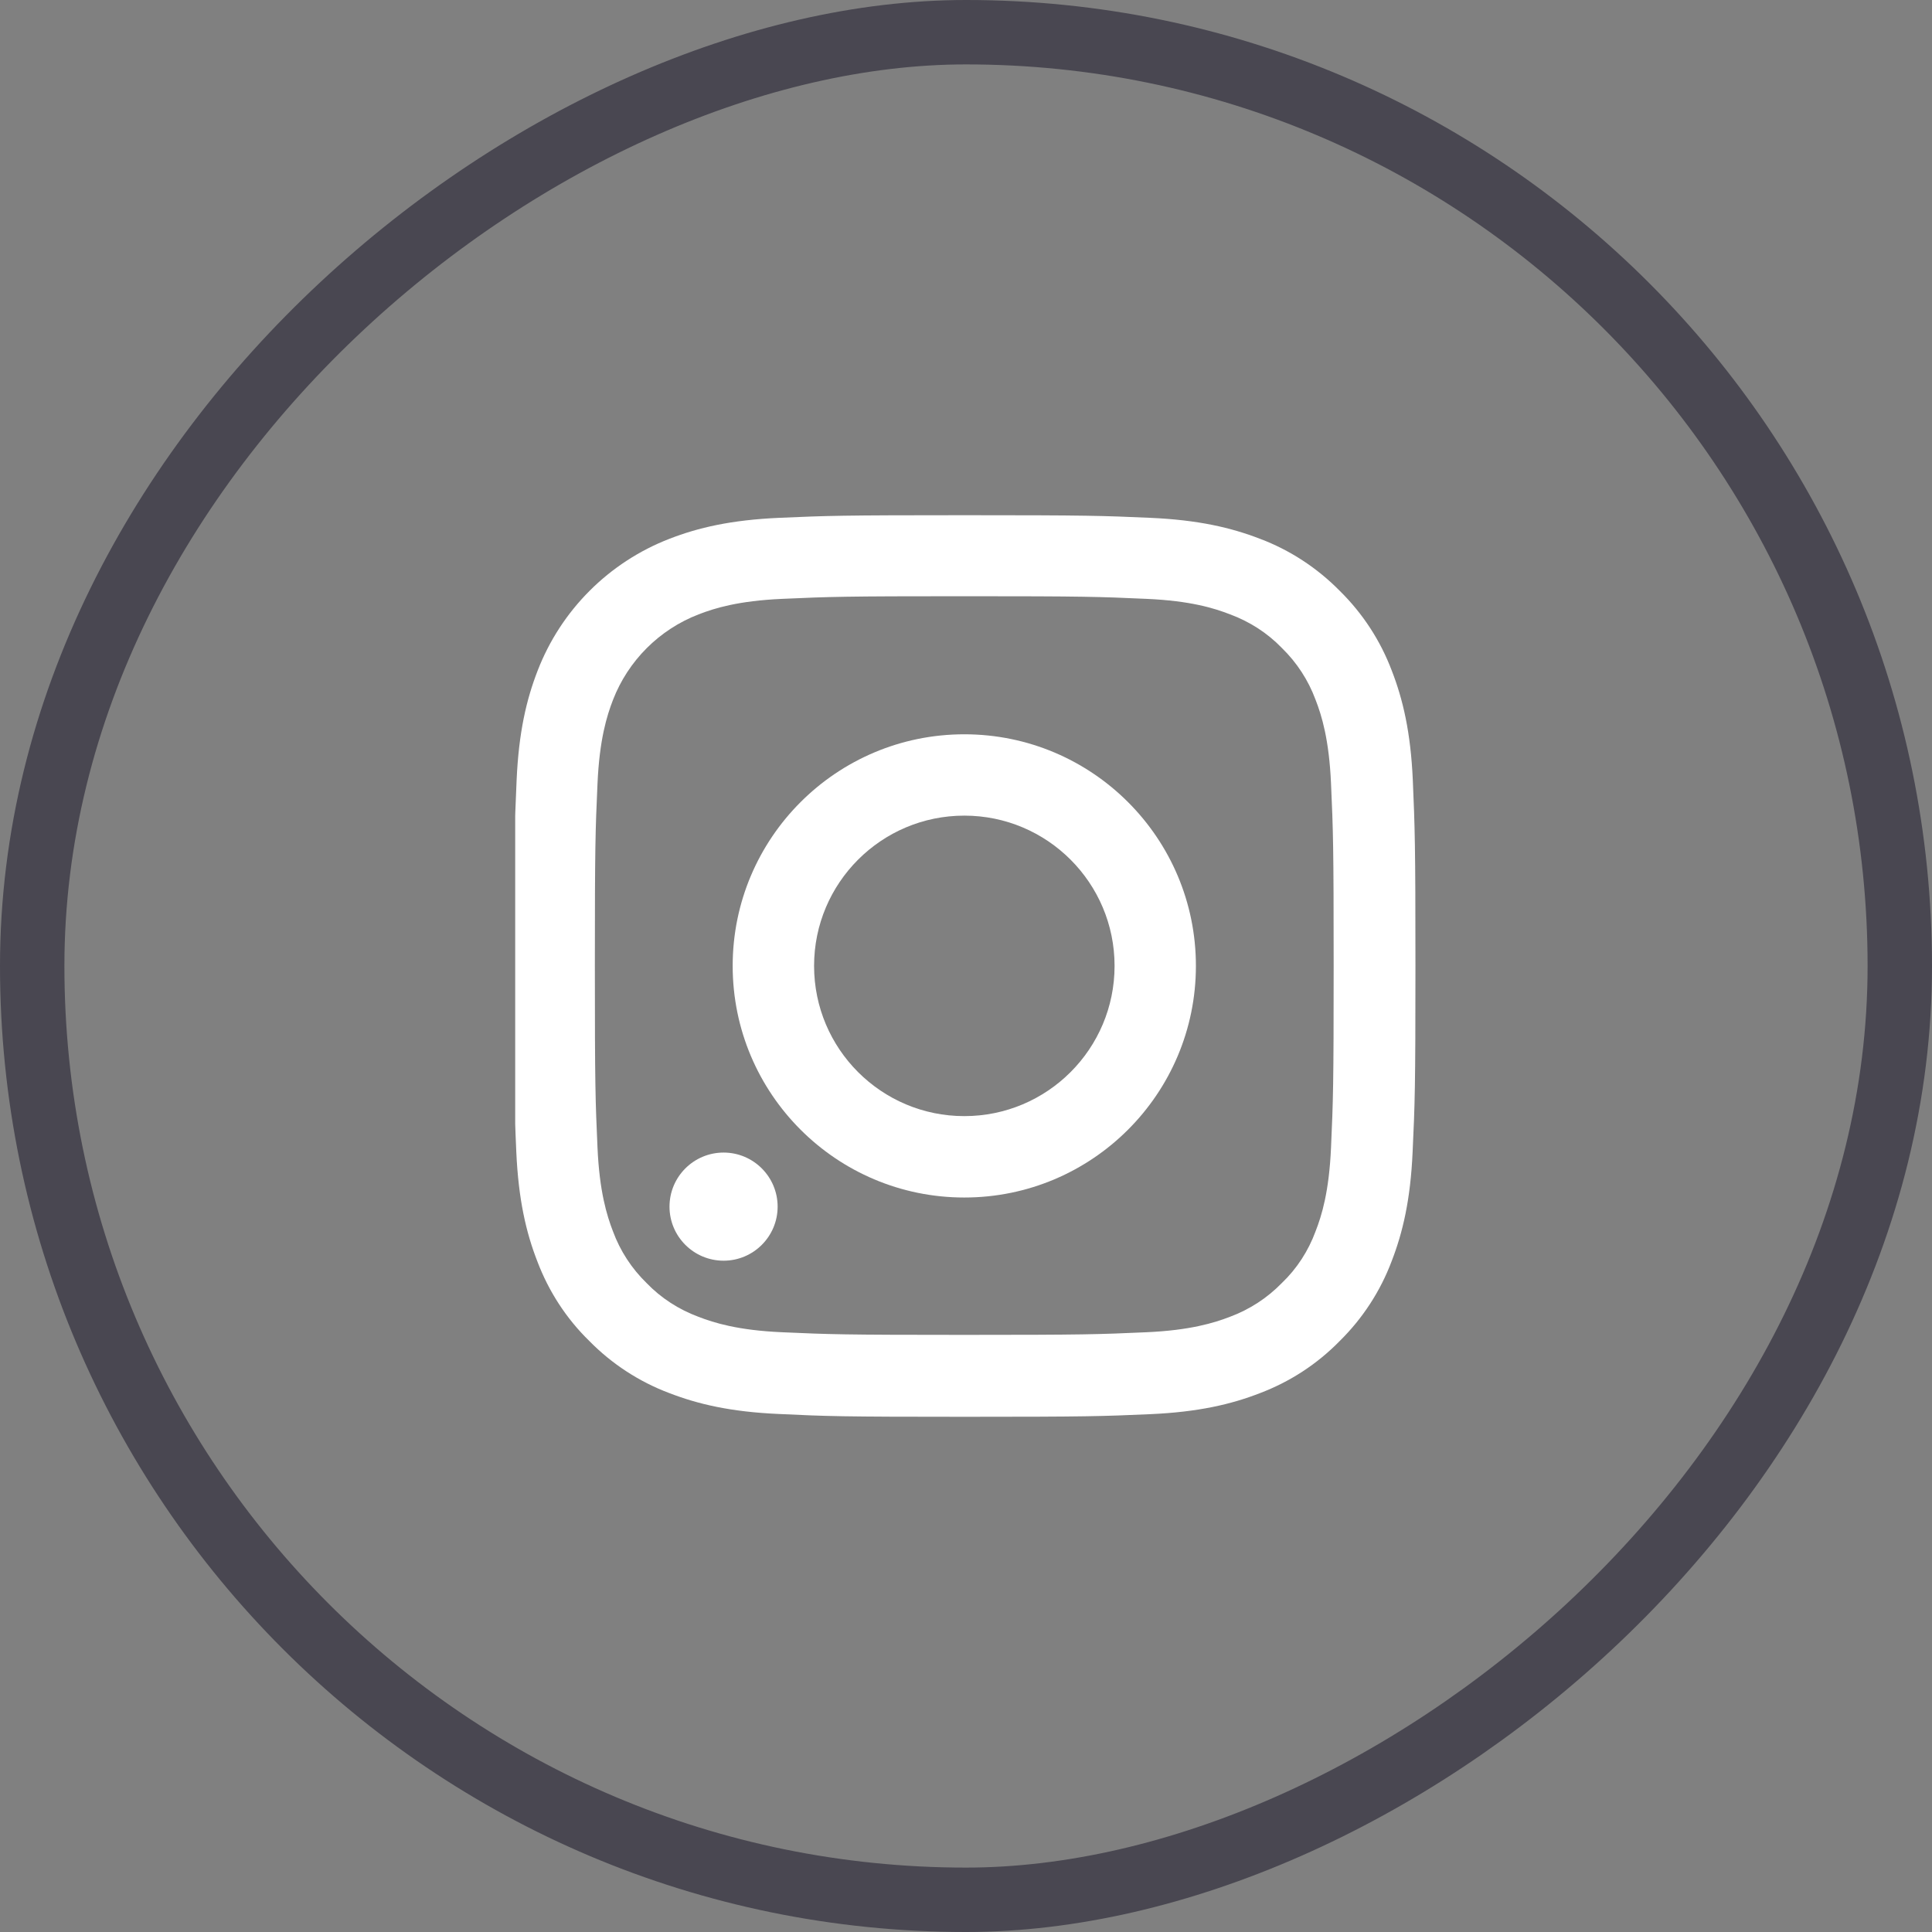 <svg width="30" height="30" viewBox="0 0 30 30" fill="none" xmlns="http://www.w3.org/2000/svg">
<rect x="0" y="0" width="30" height="30" fill="#808080" stroke="none"/>
<rect opacity="0.8" x="0.5" y="29.5" width="29" height="29" rx="14.5" transform="rotate(-90 0.5 29.5)" stroke="#3B3945"/>
<g clip-path="url(#clip0_49_1544)">
<path d="M8.017 17.884C8.05 18.628 8.17 19.139 8.342 19.582C8.52 20.053 8.793 20.474 9.152 20.824C9.502 21.18 9.926 21.456 10.391 21.631C10.836 21.803 11.345 21.923 12.089 21.956C12.838 21.992 13.076 22 14.977 22C16.878 22 17.116 21.992 17.863 21.959C18.606 21.926 19.118 21.806 19.561 21.634C20.031 21.456 20.452 21.182 20.802 20.824C21.158 20.474 21.434 20.05 21.609 19.585C21.782 19.139 21.902 18.631 21.935 17.887C21.97 17.137 21.979 16.899 21.979 14.999C21.979 13.098 21.97 12.86 21.938 12.113C21.905 11.369 21.784 10.858 21.612 10.415C21.434 9.944 21.158 9.523 20.802 9.173C20.452 8.818 20.029 8.541 19.564 8.366C19.118 8.194 18.609 8.074 17.865 8.041C17.119 8.008 16.881 8 14.98 8C13.079 8 12.841 8.008 12.095 8.041C11.351 8.074 10.839 8.194 10.396 8.366C9.455 8.73 8.711 9.474 8.348 10.415C8.175 10.861 8.055 11.369 8.022 12.113C7.989 12.86 7.981 13.098 7.981 14.999C7.981 16.899 7.984 17.137 8.017 17.884ZM9.278 12.168C9.308 11.484 9.423 11.115 9.518 10.869C9.754 10.259 10.238 9.775 10.848 9.54C11.094 9.444 11.466 9.329 12.146 9.299C12.885 9.266 13.106 9.258 14.974 9.258C16.842 9.258 17.067 9.266 17.802 9.299C18.486 9.329 18.855 9.444 19.101 9.54C19.405 9.652 19.681 9.83 19.905 10.062C20.138 10.289 20.316 10.563 20.428 10.866C20.524 11.112 20.638 11.484 20.668 12.165C20.701 12.904 20.709 13.125 20.709 14.993C20.709 16.861 20.701 17.085 20.668 17.821C20.638 18.505 20.524 18.874 20.428 19.12C20.316 19.424 20.138 19.7 19.903 19.924C19.676 20.157 19.402 20.334 19.099 20.447C18.852 20.542 18.48 20.657 17.8 20.687C17.061 20.72 16.84 20.728 14.972 20.728C13.101 20.728 12.88 20.72 12.144 20.687C11.46 20.657 11.091 20.542 10.845 20.447C10.541 20.334 10.265 20.157 10.041 19.924C9.808 19.697 9.63 19.424 9.518 19.12C9.423 18.874 9.308 18.502 9.278 17.821C9.245 17.083 9.237 16.861 9.237 14.993C9.237 13.125 9.245 12.906 9.278 12.168Z" fill="white"/>
<path d="M14.974 18.595C16.959 18.595 18.57 16.984 18.57 14.998C18.57 13.013 16.959 11.402 14.974 11.402C12.988 11.402 11.377 13.013 11.377 14.998C11.377 16.984 12.988 18.595 14.974 18.595ZM14.974 12.665C16.262 12.665 17.307 13.71 17.307 14.998C17.307 16.287 16.262 17.331 14.974 17.331C13.686 17.331 12.641 16.287 12.641 14.998C12.641 13.71 13.686 12.665 14.974 12.665Z" fill="white"/>
<path d="M10.396 18.737C10.396 18.273 10.772 17.897 11.236 17.897C11.699 17.897 12.075 18.273 12.075 18.737C12.075 19.2 11.699 19.576 11.236 19.576C10.772 19.576 10.396 19.2 10.396 18.737Z" fill="white"/>
</g>
<defs>
<clipPath id="clip0_49_1544">
<rect x="22" y="22" width="14" height="14" transform="rotate(180 22 22)" fill="white"/>
</clipPath>
</defs>
</svg>

